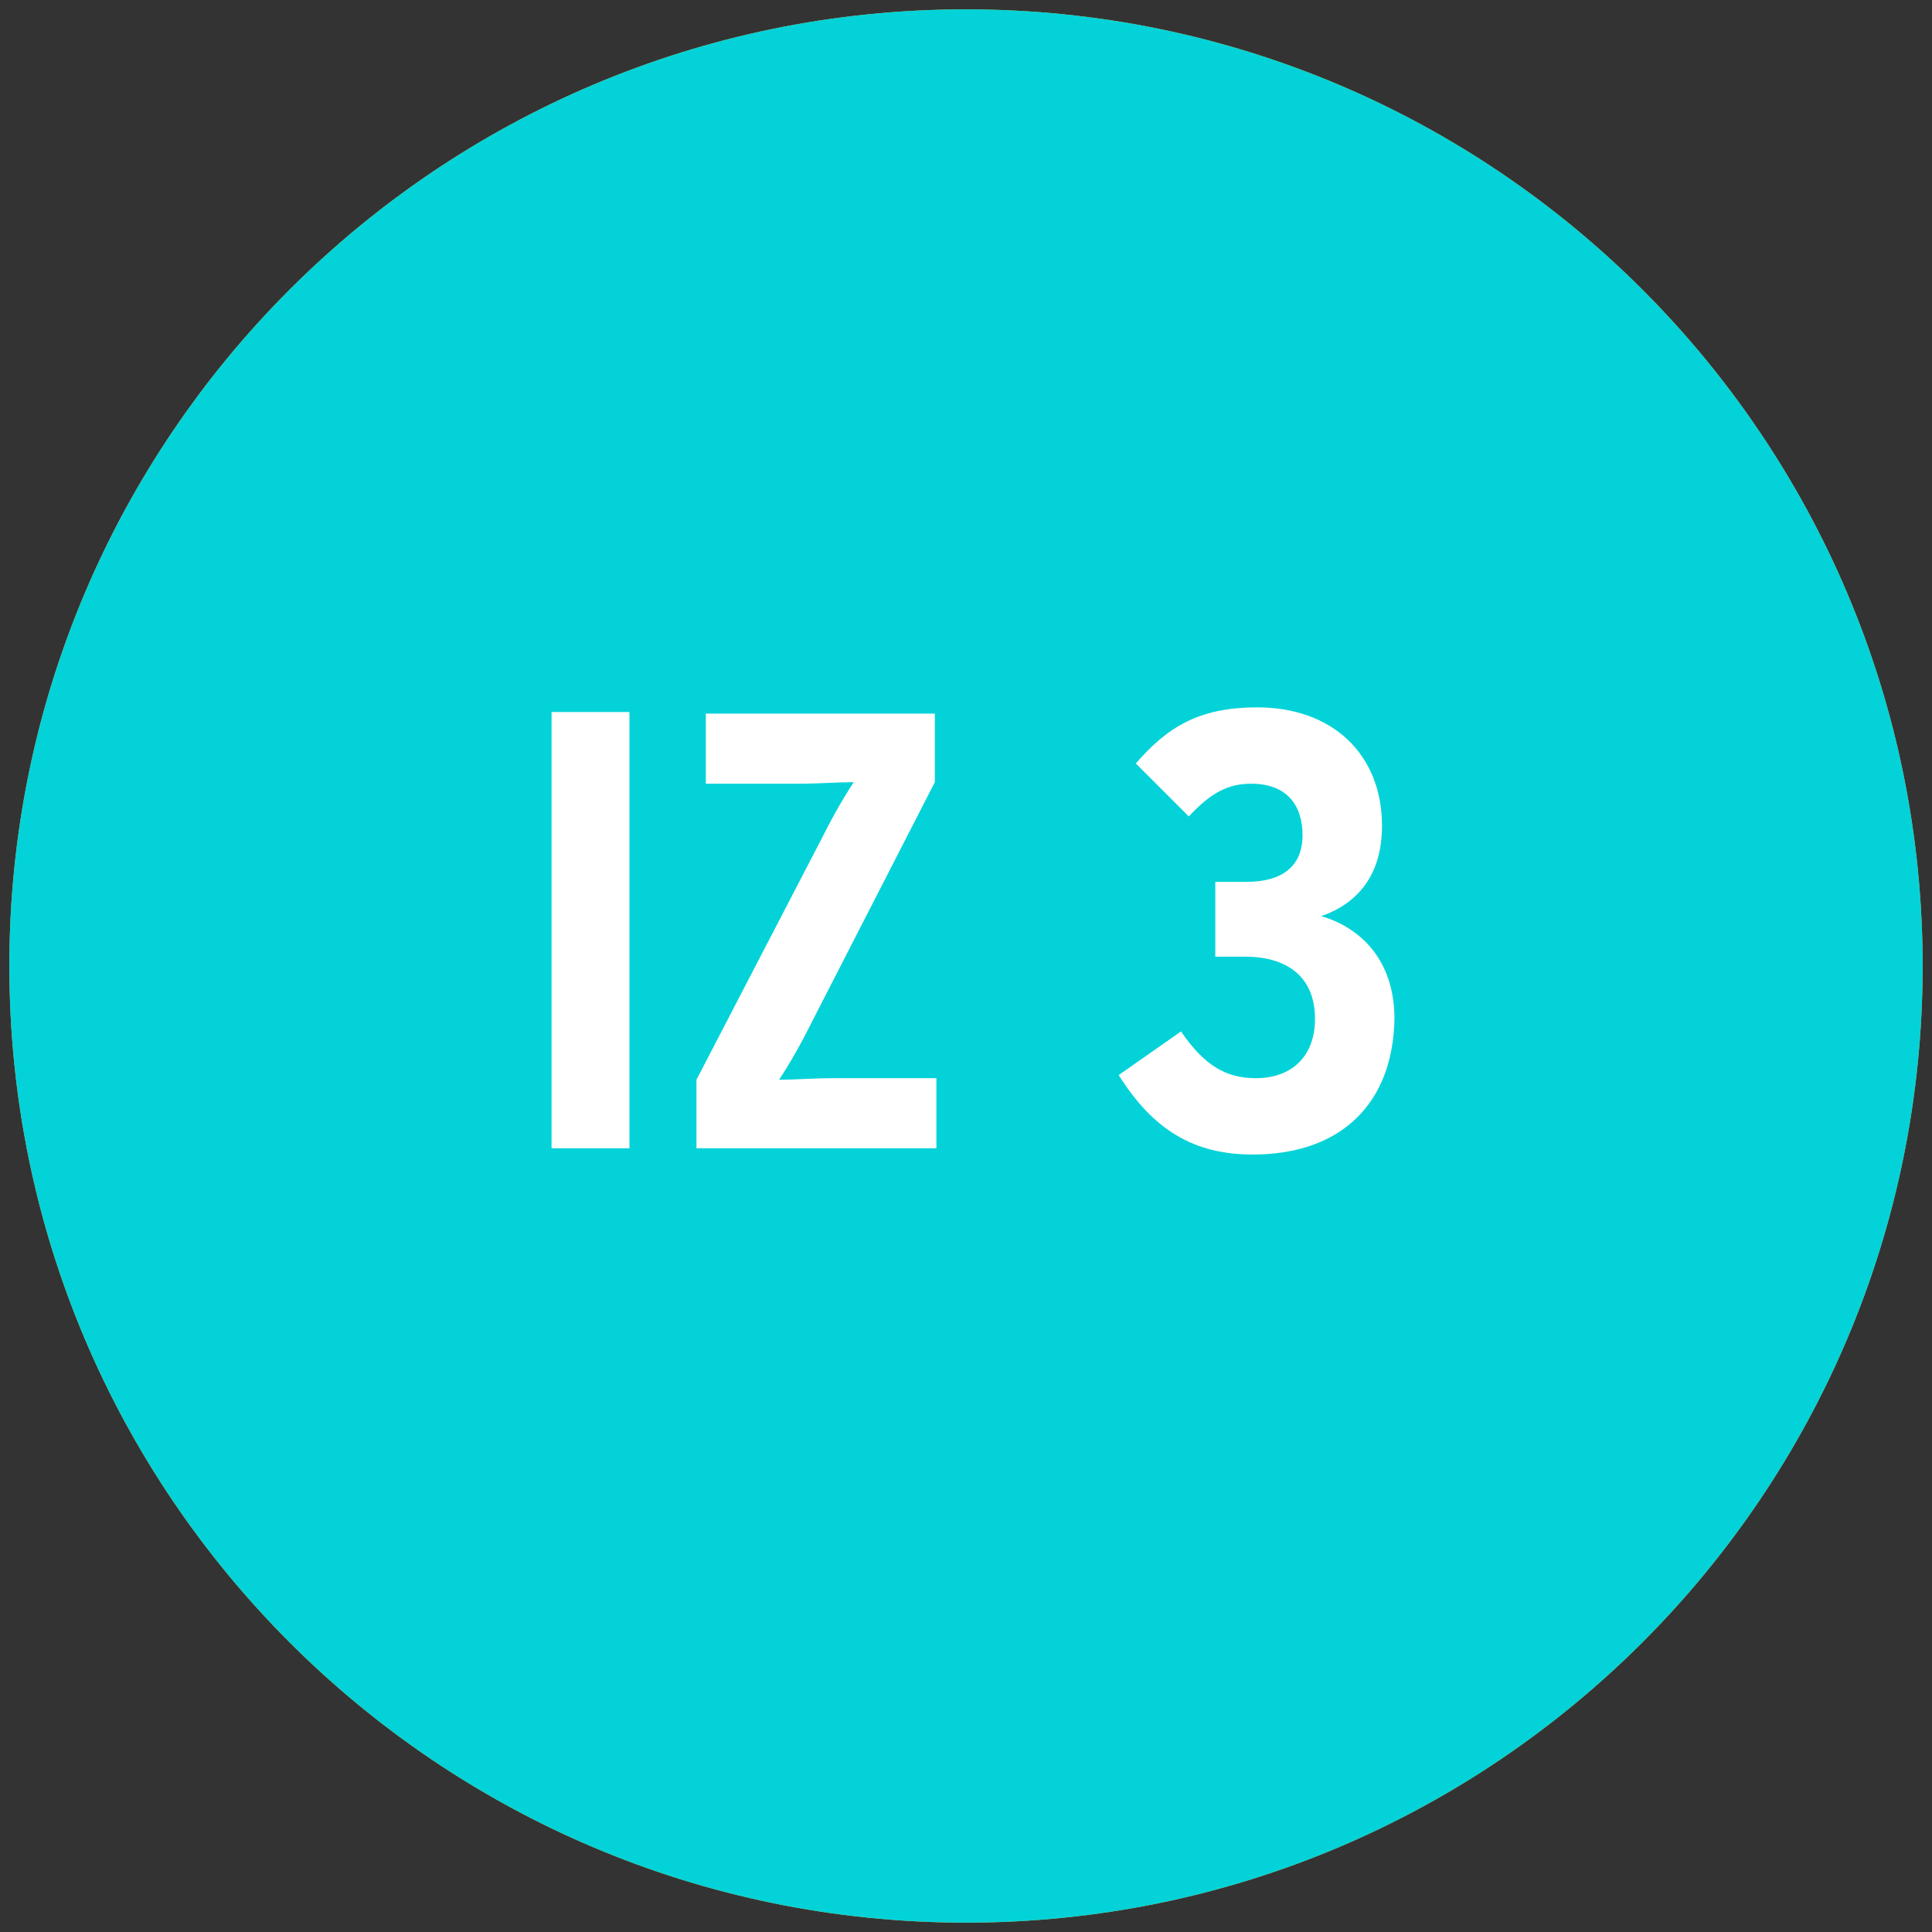 <?xml version="1.0" encoding="UTF-8" standalone="no"?>
<svg width="124px" height="124px" viewBox="0 0 124 124" version="1.1" xmlns="http://www.w3.org/2000/svg" xmlns:xlink="http://www.w3.org/1999/xlink" xmlns:sketch="http://www.bohemiancoding.com/sketch/ns">
    <rect x="0" y="0" width="124" height="124" fill="#333333" stroke="none"/>
    <!-- Generator: Sketch 3.3.3 (12072) - http://www.bohemiancoding.com/sketch -->
    <title>Slice 1</title>
    <desc>Created with Sketch.</desc>
    <defs></defs>
    <g id="Page-1" stroke="none" stroke-width="1" fill="none" fill-rule="evenodd" sketch:type="MSPage">
        <g id="interzone_iz2" sketch:type="MSLayerGroup">
            <path d="M123.4,62 C123.4,95.9 95.9,123.4 62,123.4 C28.1,123.4 0.6,95.9 0.6,62 C0.6,28.1 28.1,0.6 62,0.6 C95.9,0.6 123.4,28.1 123.4,62" id="Shape" fill="#FFA733" sketch:type="MSShapeGroup"></path>
            <g id="Group" transform="translate(35, 45)" fill="#FFFFFF" sketch:type="MSShapeGroup">
                <path d="M0.1,28.7 L0.1,0.7 L5.1,0.7 L5.1,28.7 L0.1,28.7 L0.1,28.7 Z" id="Shape"></path>
                <path d="M9.4,28.7 L9.4,24.3 L17.5,8.7 C18.2,7.3 18.9,6.1 19.5,5.2 C18.5,5.2 17.3,5.3 15.9,5.3 L10,5.3 L10,0.8 L24.6,0.8 L24.6,5.2 L16.6,20.8 C15.9,22.2 15.2,23.4 14.6,24.3 C15.6,24.3 16.8,24.2 18.2,24.2 L24.7,24.2 L24.7,28.7 L9.4,28.7 L9.4,28.7 Z" id="Shape"></path>
                <path d="M37.7,28.7 C38,20.1 40.7,16.6 45.9,12.8 C47.8,11.4 48.5,10.2 48.5,8.6 C48.5,6.4 47.4,5.3 45.3,5.3 C43.5,5.3 42.1,6.3 40.8,7.8 L37.7,4.2 C39.6,1.8 42.1,0.3 45.5,0.3 C50.3,0.3 53.6,3 53.6,7.9 C53.6,11.8 51.7,14.2 49,16.2 C45.2,19 43.5,20.9 43.3,23.9 L53.7,23.9 L53.7,28.8 L37.7,28.8 L37.7,28.7 Z" id="Shape"></path>
            </g>
        </g>
        <g id="interzone_iz3" sketch:type="MSLayerGroup">
            <path d="M123.4,62 C123.4,95.9 95.9,123.4 62,123.4 C28.1,123.4 0.6,95.9 0.6,62 C0.6,28.1 28.1,0.6 62,0.6 C95.9,0.6 123.4,28.1 123.4,62" id="Shape" fill="#03D3D8" sketch:type="MSShapeGroup"></path>
            <g id="Group" transform="translate(35, 45)" fill="#FFFFFF" sketch:type="MSShapeGroup">
                <path d="M0.4,28.7 L0.4,0.7 L5.4,0.7 L5.4,28.7 L0.4,28.7 L0.4,28.7 Z" id="Shape"></path>
                <path d="M9.7,28.7 L9.7,24.3 L17.8,8.7 C18.5,7.3 19.2,6.1 19.8,5.2 C18.8,5.2 17.6,5.3 16.2,5.3 L10.3,5.3 L10.3,0.8 L25,0.8 L25,5.2 L17,20.8 C16.3,22.2 15.6,23.4 15,24.3 C16,24.3 17.2,24.2 18.6,24.2 L25.1,24.2 L25.1,28.7 L9.7,28.7 L9.7,28.7 Z" id="Shape"></path>
                <path d="M45.4,29.1 C41.6,29.1 39,27.5 36.8,24 L40.8,21.2 C42.3,23.4 43.7,24.2 45.6,24.2 C48,24.2 49.4,22.7 49.4,20.4 C49.4,17.6 47.5,16.4 44.9,16.4 L43,16.4 L43,11.6 L45,11.6 C47.3,11.6 48.6,10.6 48.6,8.6 C48.6,6.8 47.7,5.3 45.3,5.3 C43.8,5.3 42.7,5.9 41.3,7.4 L37.9,4 C39.9,1.7 41.9,0.4 45.7,0.4 C50.5,0.4 53.7,3.4 53.7,8 C53.7,11.2 52.1,13 49.8,13.8 C52.2,14.5 54.5,16.5 54.5,20.4 C54.4,25.8 51.1,29.1 45.4,29.1 L45.4,29.1 Z" id="Shape"></path>
            </g>
        </g>
    </g>
</svg>